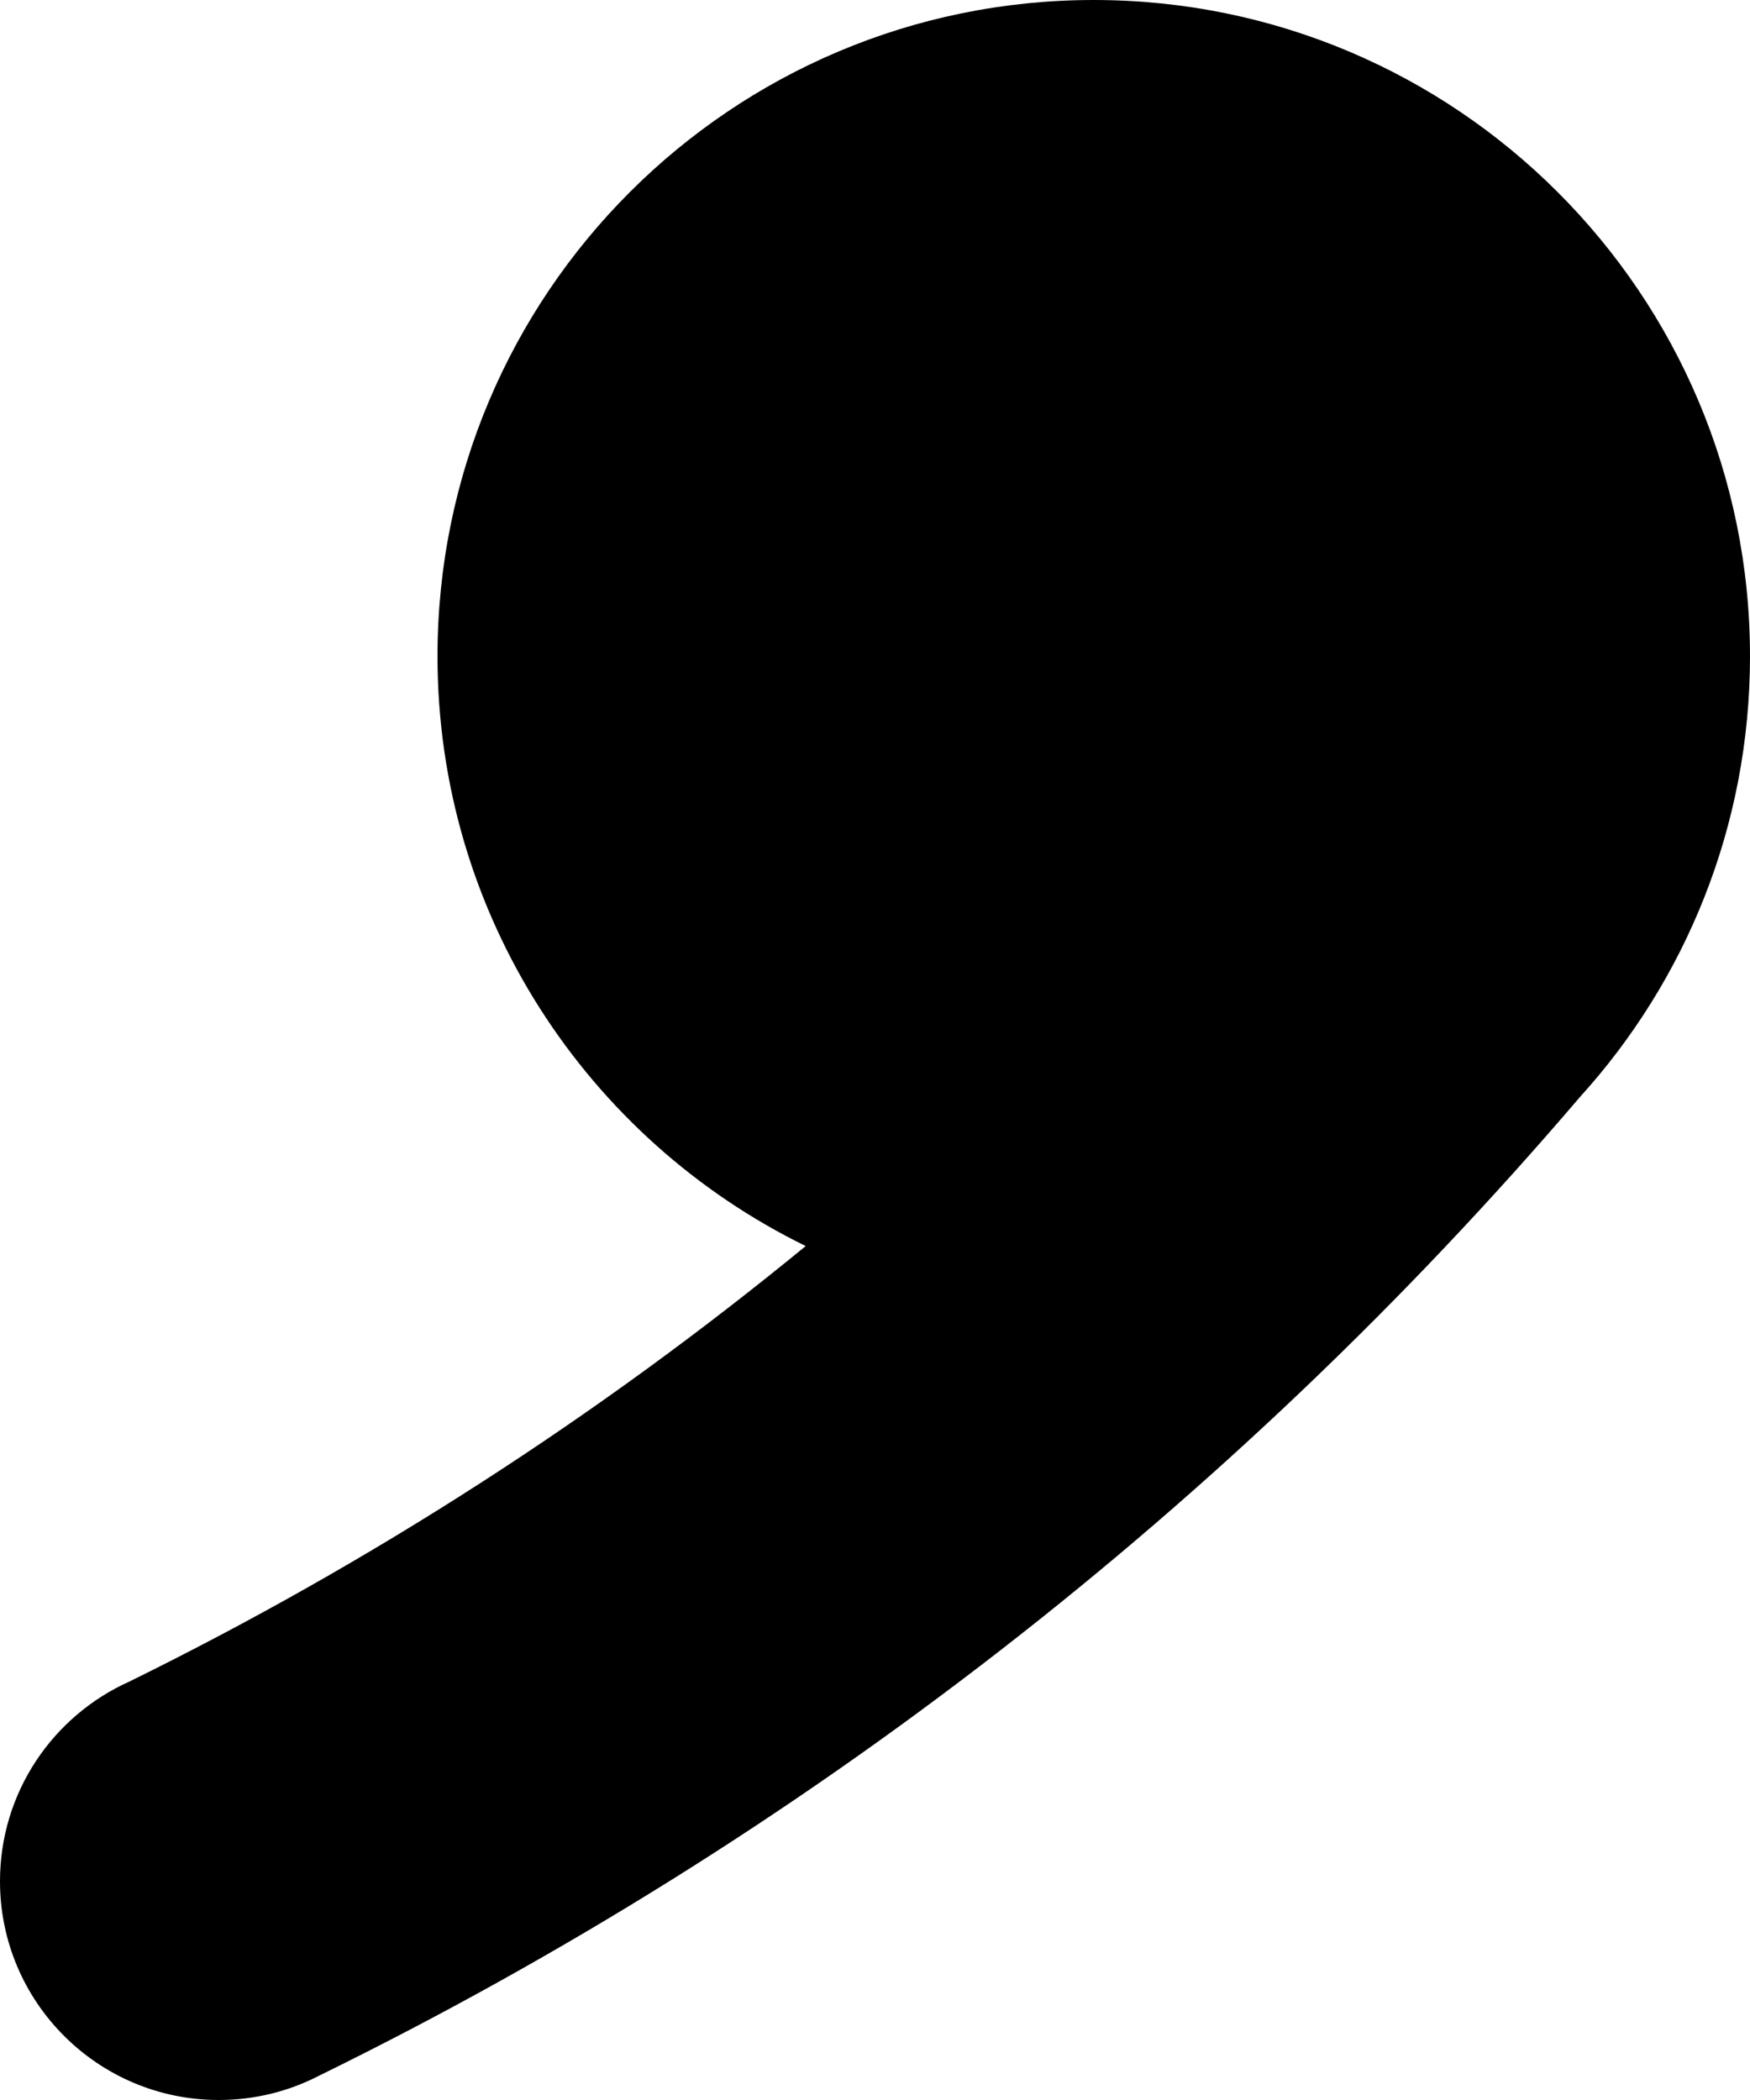 <svg width="40" height="48" viewBox="0 0 40 48" fill="none" xmlns="http://www.w3.org/2000/svg">
  <path
    d="M36.111 25.077C38.528 22.414 40 18.879 40 15C40 6.716 33.284 0 25 0C16.716 0 10 6.716 10 15C10 20.922 13.432 26.043 18.416 28.481C13.673 32.373 8.486 35.717 2.952 38.438C1.211 39.22 0 40.968 0 43C0 45.761 2.239 48 5 48C5.842 48 6.635 47.792 7.331 47.425L7.331 47.426C18.349 42.016 28.143 34.41 36.111 25.077Z"
    fill="black" />
</svg>